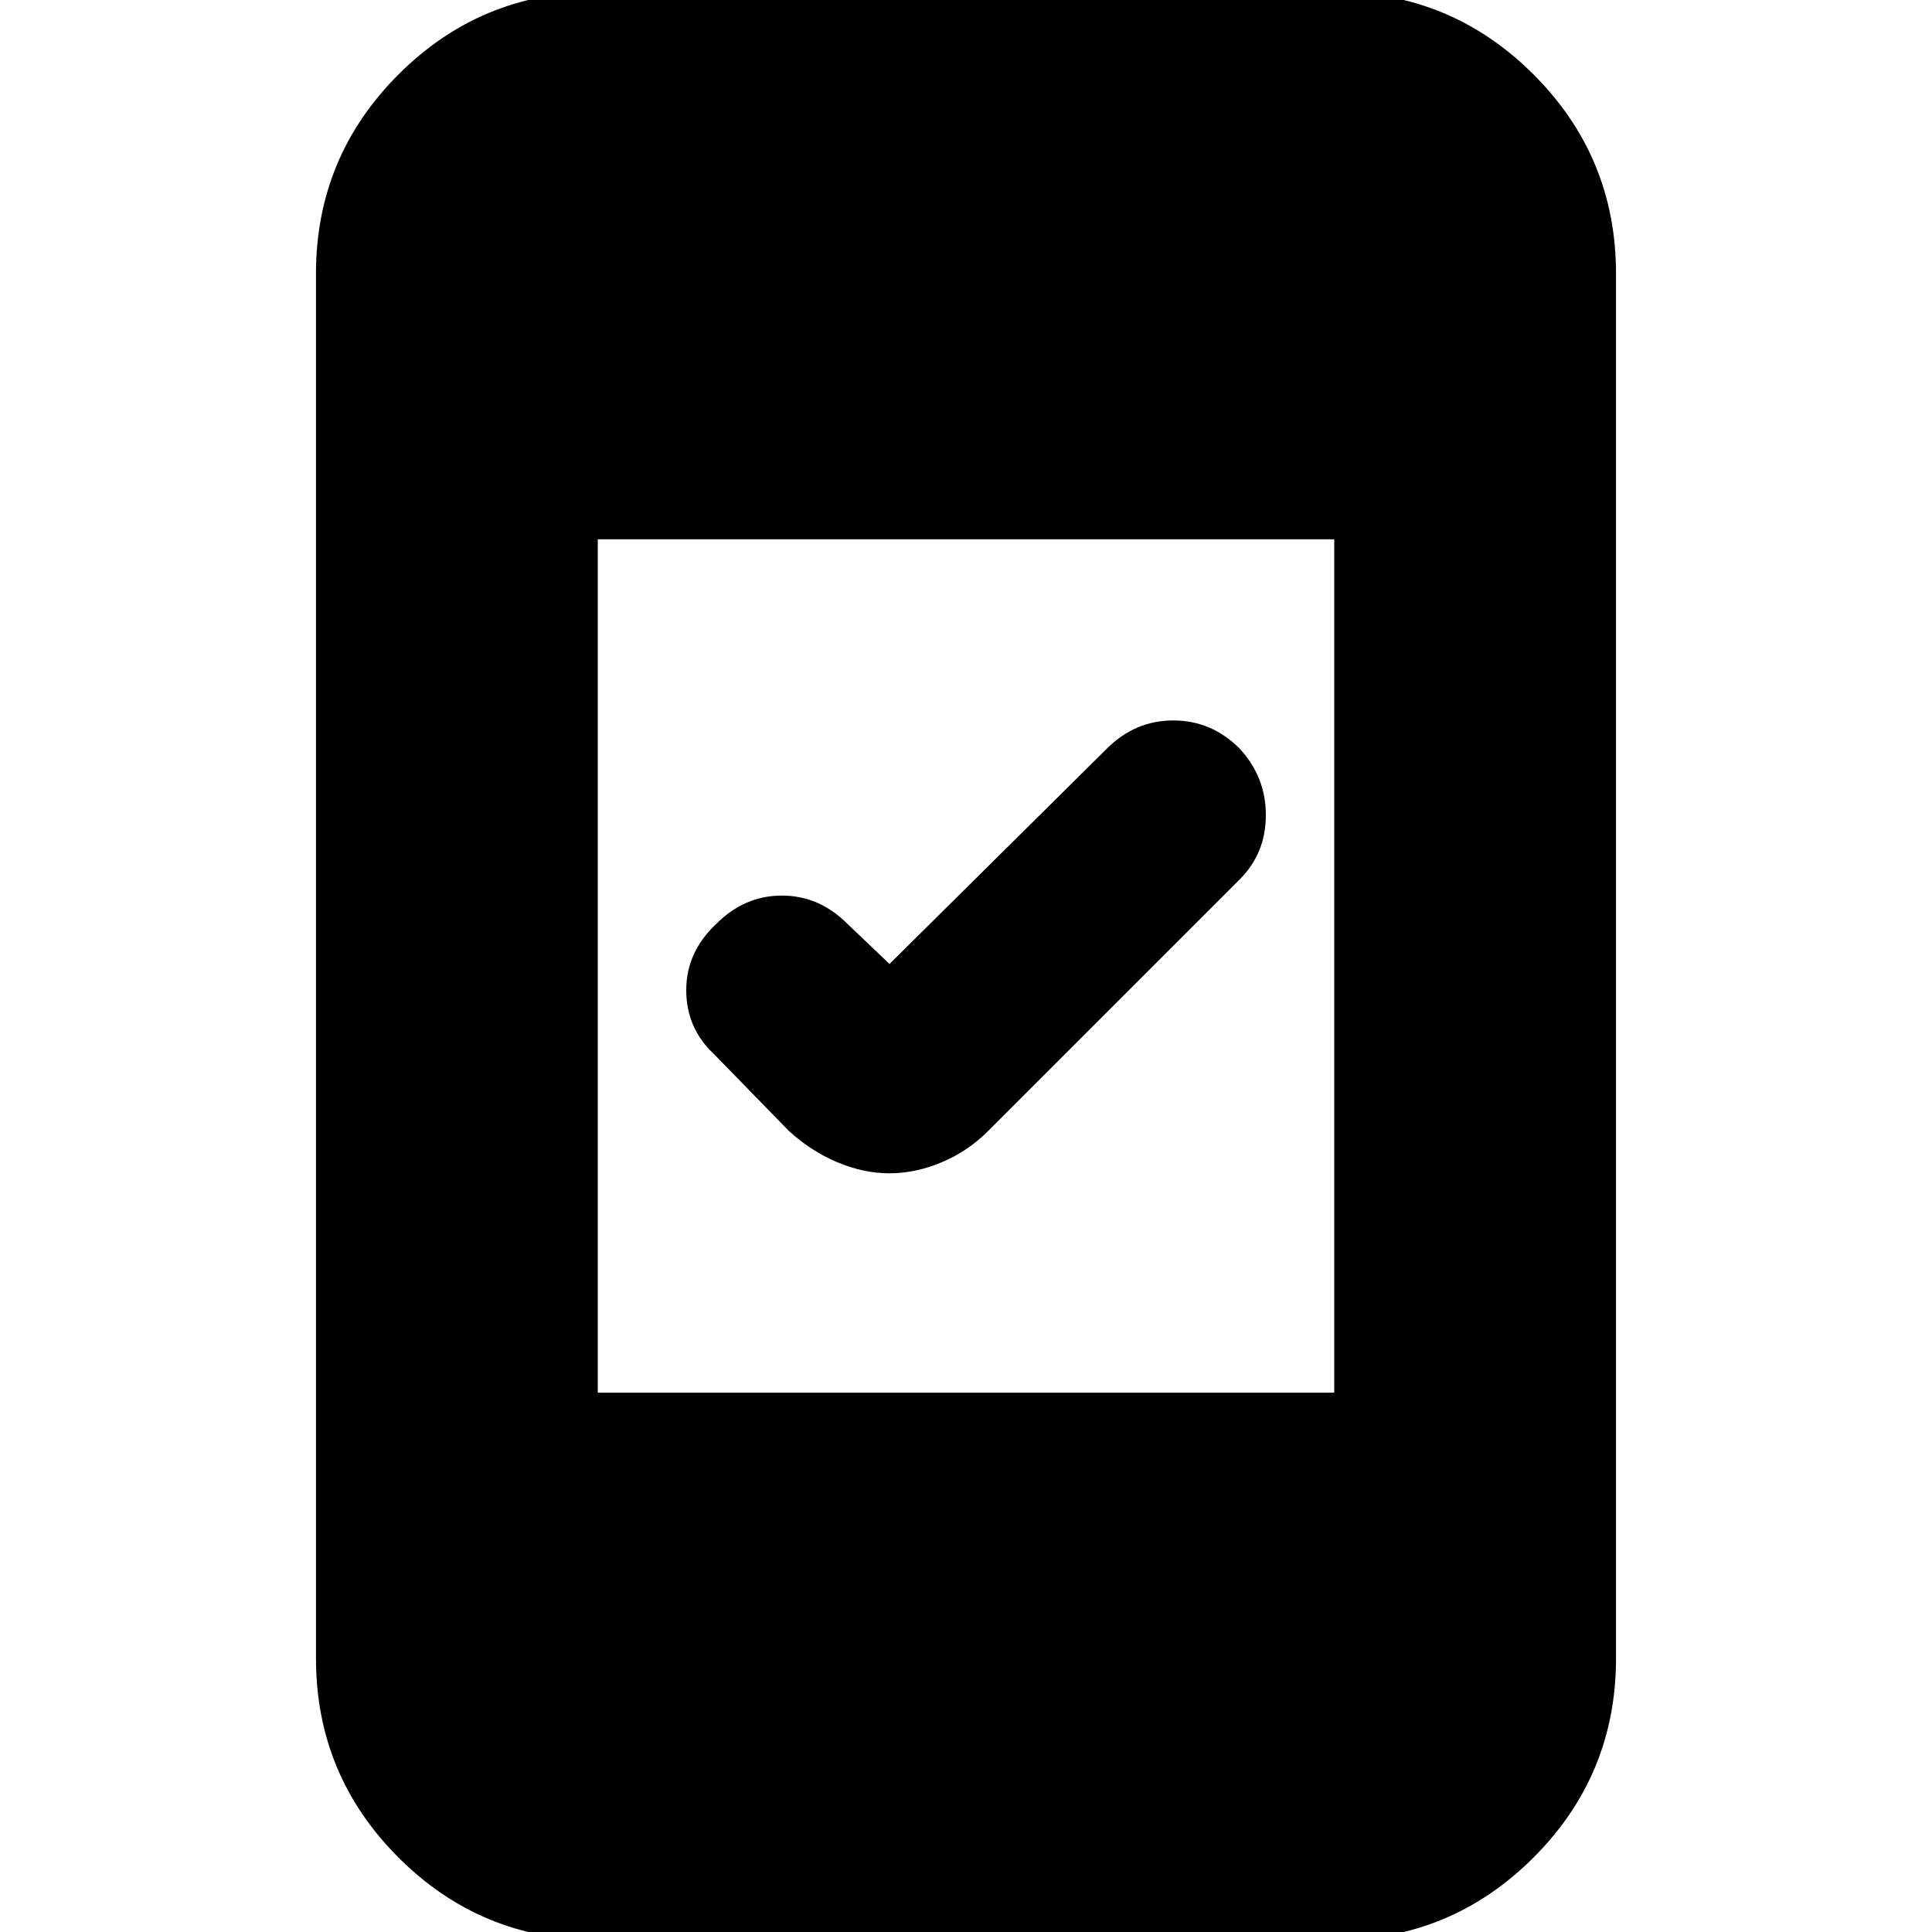 <svg xmlns="http://www.w3.org/2000/svg" height="20" width="20"><path d="M9.208 12.146Q8.938 12.146 8.667 12.031Q8.396 11.917 8.167 11.708L7.396 10.917Q7.104 10.646 7.104 10.25Q7.104 9.854 7.417 9.562Q7.708 9.271 8.094 9.271Q8.479 9.271 8.771 9.562L9.208 9.979L11.458 7.75Q11.75 7.458 12.146 7.458Q12.542 7.458 12.833 7.75Q13.104 8.042 13.104 8.438Q13.104 8.833 12.833 9.104L10.229 11.708Q10.021 11.917 9.75 12.031Q9.479 12.146 9.208 12.146ZM6.188 20.083Q4.979 20.083 4.125 19.229Q3.271 18.375 3.271 17.167V2.833Q3.271 1.625 4.125 0.771Q4.979 -0.083 6.188 -0.083H13.812Q15.021 -0.083 15.875 0.771Q16.729 1.625 16.729 2.833V17.167Q16.729 18.375 15.875 19.229Q15.021 20.083 13.812 20.083ZM6.188 14.417H13.812V5.583H6.188Z"/></svg>